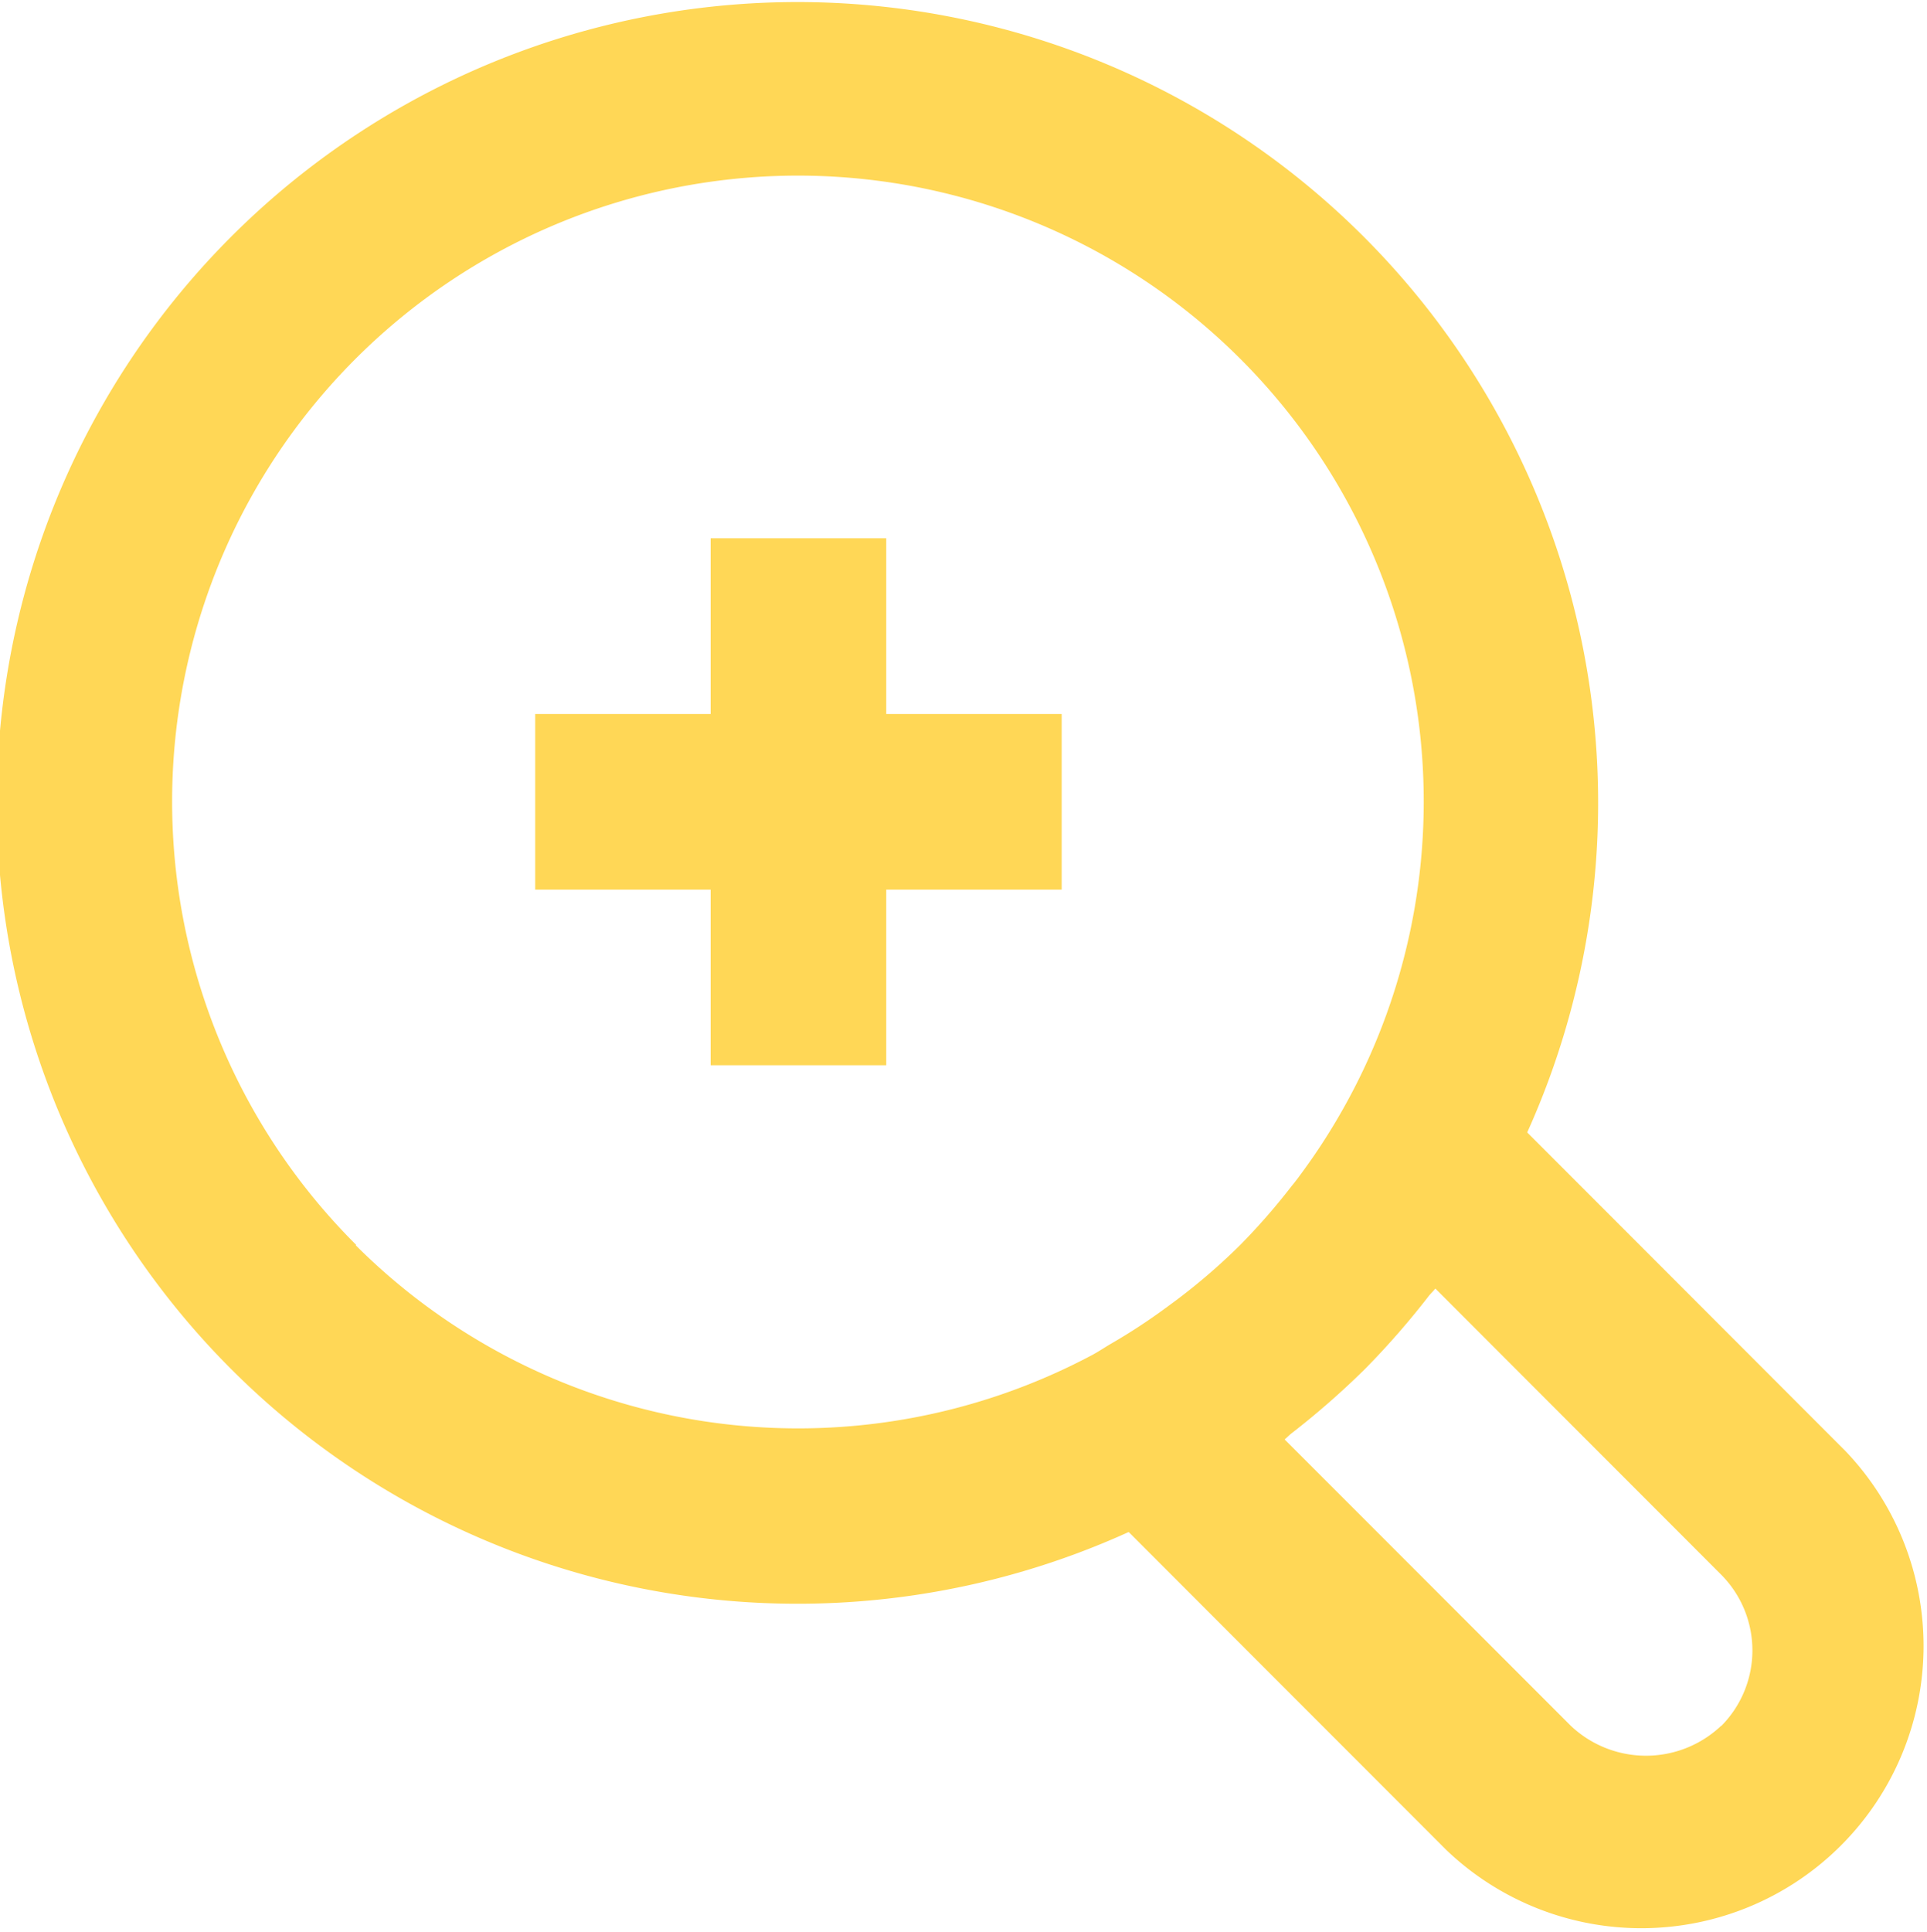 <svg xmlns="http://www.w3.org/2000/svg" width="13.718" height="13.75" viewBox="0 0 13.718 13.75" id="svg-1"><defs id="defs-2"><style id="style-3">
	.cls-1 { fill-rule: evenodd; opacity: 0.7; }
</style></defs><path id="zoom_lupe.svg" class="cls-1" d="M974.948 651.2l-2.263-2.265a5.7 5.7.0 1 0-2.837 2.844l2.26 2.262A2.009 2.009.0 0 0 974.948 651.2zm-10.6-1.465a4.455 4.455.0 1 1 6.978-.884c-.068.115-.141.227-.22.336-.032.044-.063.088-.1.132a4.6 4.6.0 0 1-.363.416 4.364 4.364.0 0 1-.417.364c-.037.029-.076.057-.114.085a4.213 4.213.0 0 1-.39.255c-.043.025-.084.053-.128.077v0A4.457 4.457.0 0 1 964.346 649.739zm9.719 3.422a.779.779.0 0 1-1.073.0l-2.036-2.037c.019-.015.035-.033.054-.047a5.843 5.843.0 0 0 .518-.454 5.767 5.767.0 0 0 .452-.517c.015-.02.034-.036.049-.056l2.036 2.038A.764.764.0 0 1 974.065 653.161zm-5.945-7.2v-1.251h-1.25v1.251h-1.249v1.25h1.249v1.25h1.25v-1.25h1.249v-1.25H968.12z" transform="translate(-961.813 -640.875)" fill="#ffc70f" fill-opacity="1" type="solidColor"></path></svg>